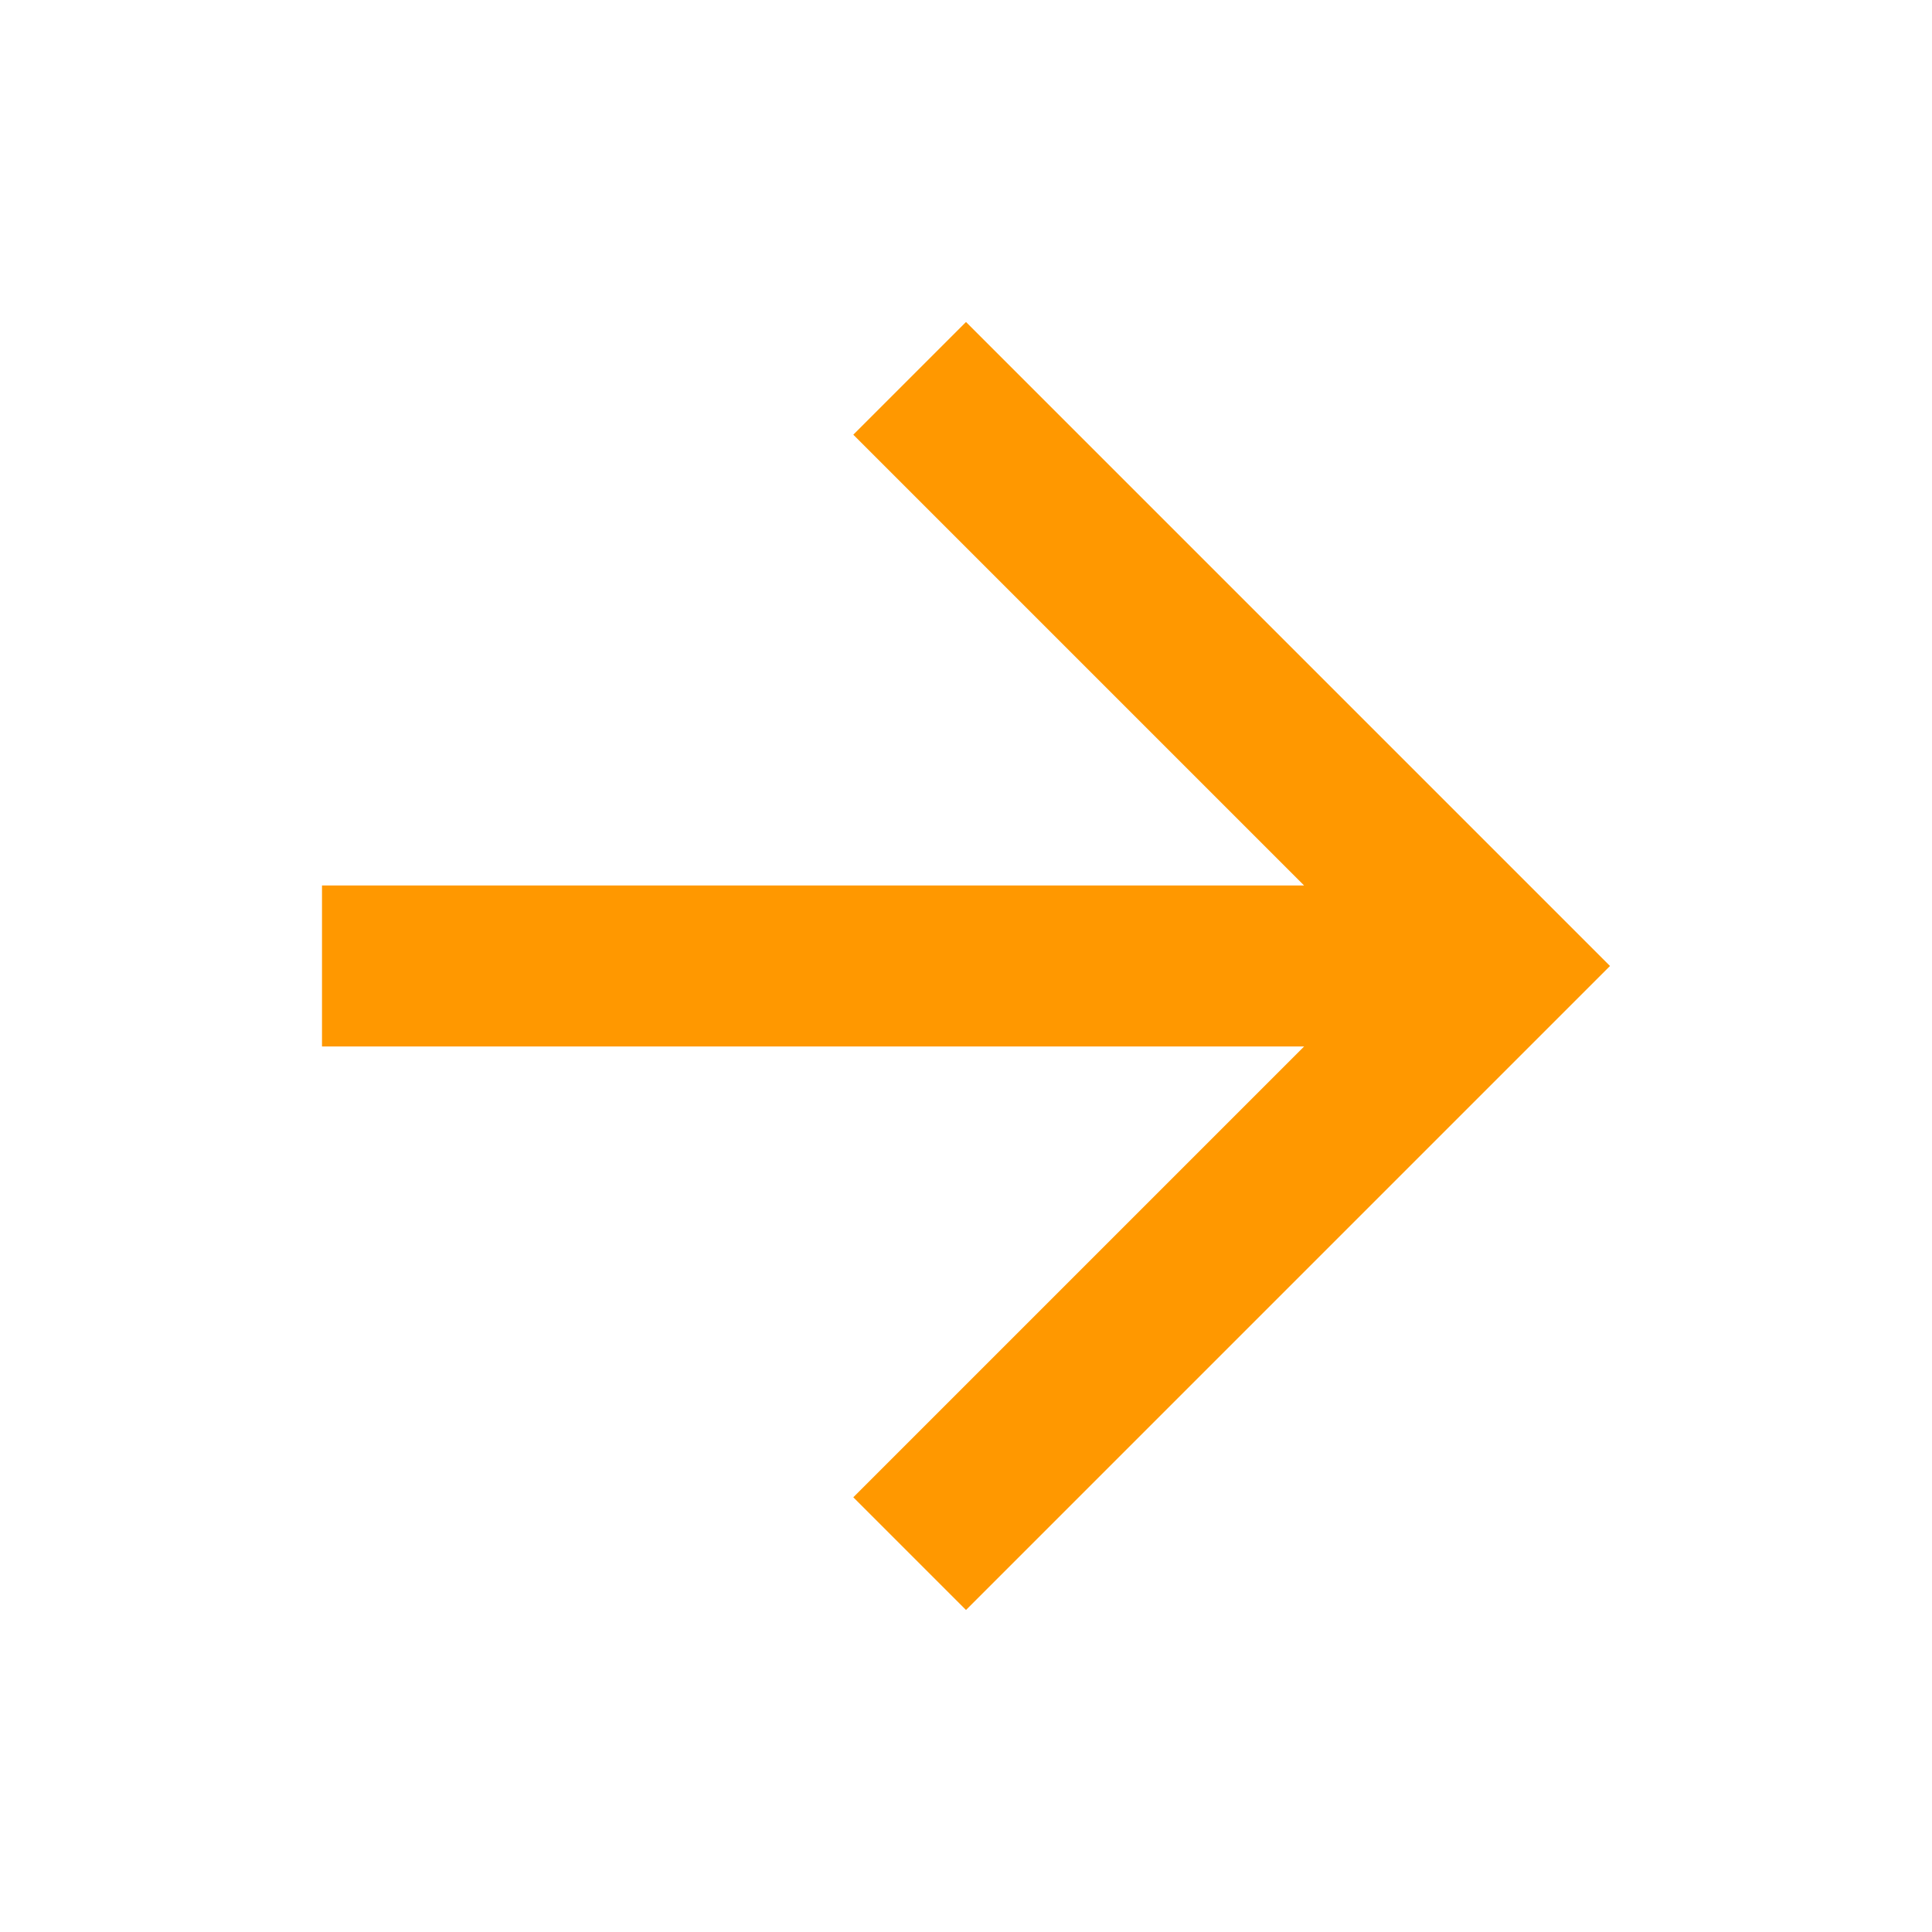 <?xml version="1.0" encoding="utf-8"?>
<!-- Generator: Adobe Illustrator 18.1.1, SVG Export Plug-In . SVG Version: 6.00 Build 0)  -->
<svg version="1.1" id="Layer_1" xmlns="http://www.w3.org/2000/svg" xmlns:xlink="http://www.w3.org/1999/xlink" x="0px" y="0px"
	 viewBox="-197 286.3 24 24" enable-background="new -197 286.3 24 24" xml:space="preserve">
<path fill="none" d="M-197,286.3h24v24h-24V286.3z"/>
<path fill="#FF9800" d="M-185,290.3l-1.4,1.4l5.6,5.6H-193v2h12.2l-5.6,5.6l1.4,1.4l8-8L-185,290.3z"/>
</svg>

